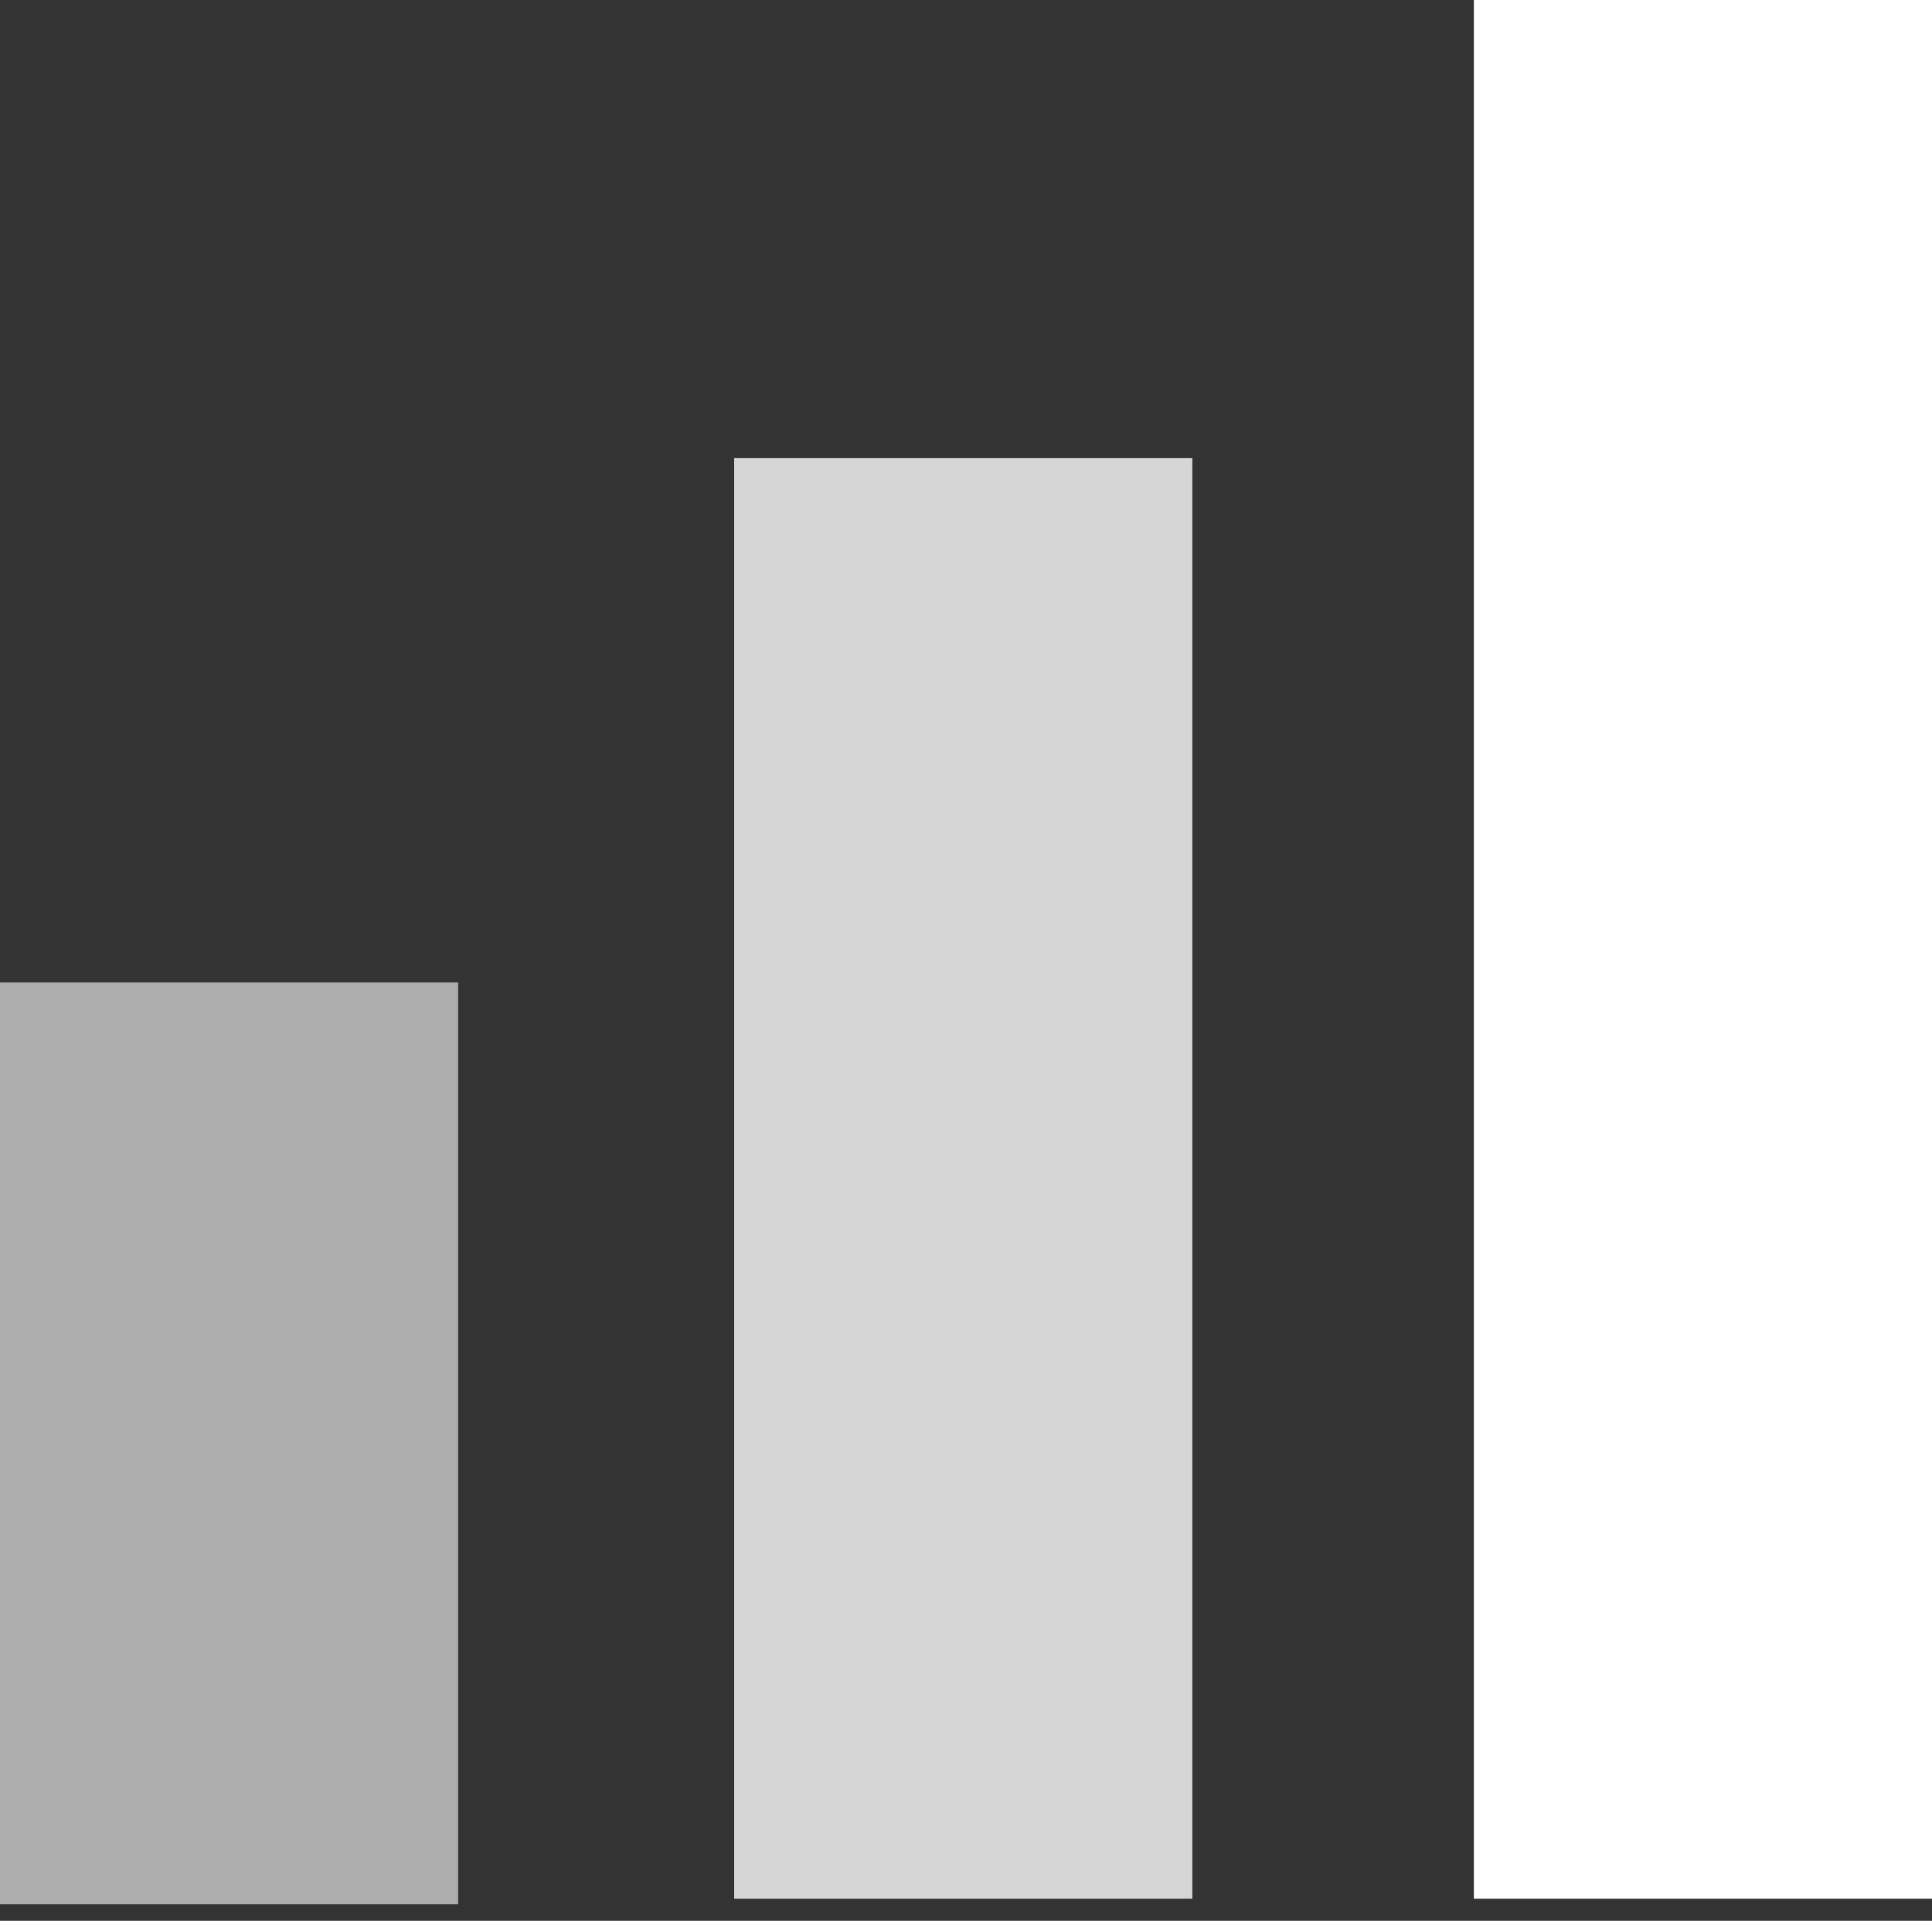 <?xml version="1.0" encoding="utf-8"?>
<!-- Generator: Adobe Illustrator 25.4.1, SVG Export Plug-In . SVG Version: 6.00 Build 0)  -->
<svg version="1.1" id="레이어_1" xmlns="http://www.w3.org/2000/svg" xmlns:xlink="http://www.w3.org/1999/xlink" x="0px"
	 y="0px" viewBox="0 0 35 34.8" style="enable-background:new 0 0 35 34.8;" xml:space="preserve">
<rect x="0" y="0" width="35" height="34.8" fill="#333333" stroke="none"/>
<style type="text/css">
	.st0{clip-path:url(#SVGID_00000174599623831577486330000006275549223453108136_);}
	.st1{opacity:0.6;clip-path:url(#SVGID_00000160183312208519049000000008355145347627590792_);}
	.st2{clip-path:url(#SVGID_00000018938969940127553100000005747422730555609251_);}
	.st3{fill:#FFFFFF;}
	.st4{opacity:0.8;clip-path:url(#SVGID_00000160183312208519049000000008355145347627590792_);}
	.st5{clip-path:url(#SVGID_00000109020916862993819630000002160902322186996377_);}
	.st6{clip-path:url(#SVGID_00000174599623831577486330000006275549223453108136_);fill:#FFFFFF;}
</style>
<g>
	<defs>
		<rect id="SVGID_1_" width="259" height="34.8"/>
	</defs>
	<clipPath id="SVGID_00000110448941289905347100000009315980303895366845_">
		<use xlink:href="#SVGID_1_"  style="overflow:visible;"/>
	</clipPath>
	<g style="clip-path:url(#SVGID_00000110448941289905347100000009315980303895366845_);">
		<defs>
			<rect id="SVGID_00000061451972974998894630000003956128534907101826_" width="259" height="34.8"/>
		</defs>
		<clipPath id="SVGID_00000067223306595264776990000000338168248798633888_">
			<use xlink:href="#SVGID_00000061451972974998894630000003956128534907101826_"  style="overflow:visible;"/>
		</clipPath>
		<g style="opacity:0.6;clip-path:url(#SVGID_00000067223306595264776990000000338168248798633888_);">
			<g>
				<defs>
					<rect id="SVGID_00000036947513937979993160000004094797533853450132_" y="17.8" width="8.3" height="16.7"/>
				</defs>
				<clipPath id="SVGID_00000161601855660844097420000005093601758875380616_">
					<use xlink:href="#SVGID_00000036947513937979993160000004094797533853450132_"  style="overflow:visible;"/>
				</clipPath>
				<g style="clip-path:url(#SVGID_00000161601855660844097420000005093601758875380616_);">
					<rect y="17.8" class="st3" width="8.3" height="16.7"/>
				</g>
			</g>
		</g>
		<g style="opacity:0.8;clip-path:url(#SVGID_00000067223306595264776990000000338168248798633888_);">
			<g>
				<defs>
					<rect id="SVGID_00000183943359139478493940000001508170958052442259_" x="13.3" y="8.3" width="8.3" height="26.1"/>
				</defs>
				<clipPath id="SVGID_00000124851158670427377780000005725327693492252851_">
					<use xlink:href="#SVGID_00000183943359139478493940000001508170958052442259_"  style="overflow:visible;"/>
				</clipPath>
				<g style="clip-path:url(#SVGID_00000124851158670427377780000005725327693492252851_);">
					<rect x="13.3" y="8.3" class="st3" width="8.3" height="26.1"/>
				</g>
			</g>
		</g>
	</g>
	
		<rect x="26.7" style="clip-path:url(#SVGID_00000110448941289905347100000009315980303895366845_);fill:#FFFFFF;" width="8.3" height="34.4"/>
	<g style="clip-path:url(#SVGID_00000110448941289905347100000009315980303895366845_);">
		<defs>
			<rect id="SVGID_00000013890062659665702590000001211517401672333465_" width="259" height="34.8"/>
		</defs>
		<clipPath id="SVGID_00000029040665940897009090000000006843064928760463_">
			<use xlink:href="#SVGID_00000013890062659665702590000001211517401672333465_"  style="overflow:visible;"/>
		</clipPath>
	</g>
</g>
</svg>
